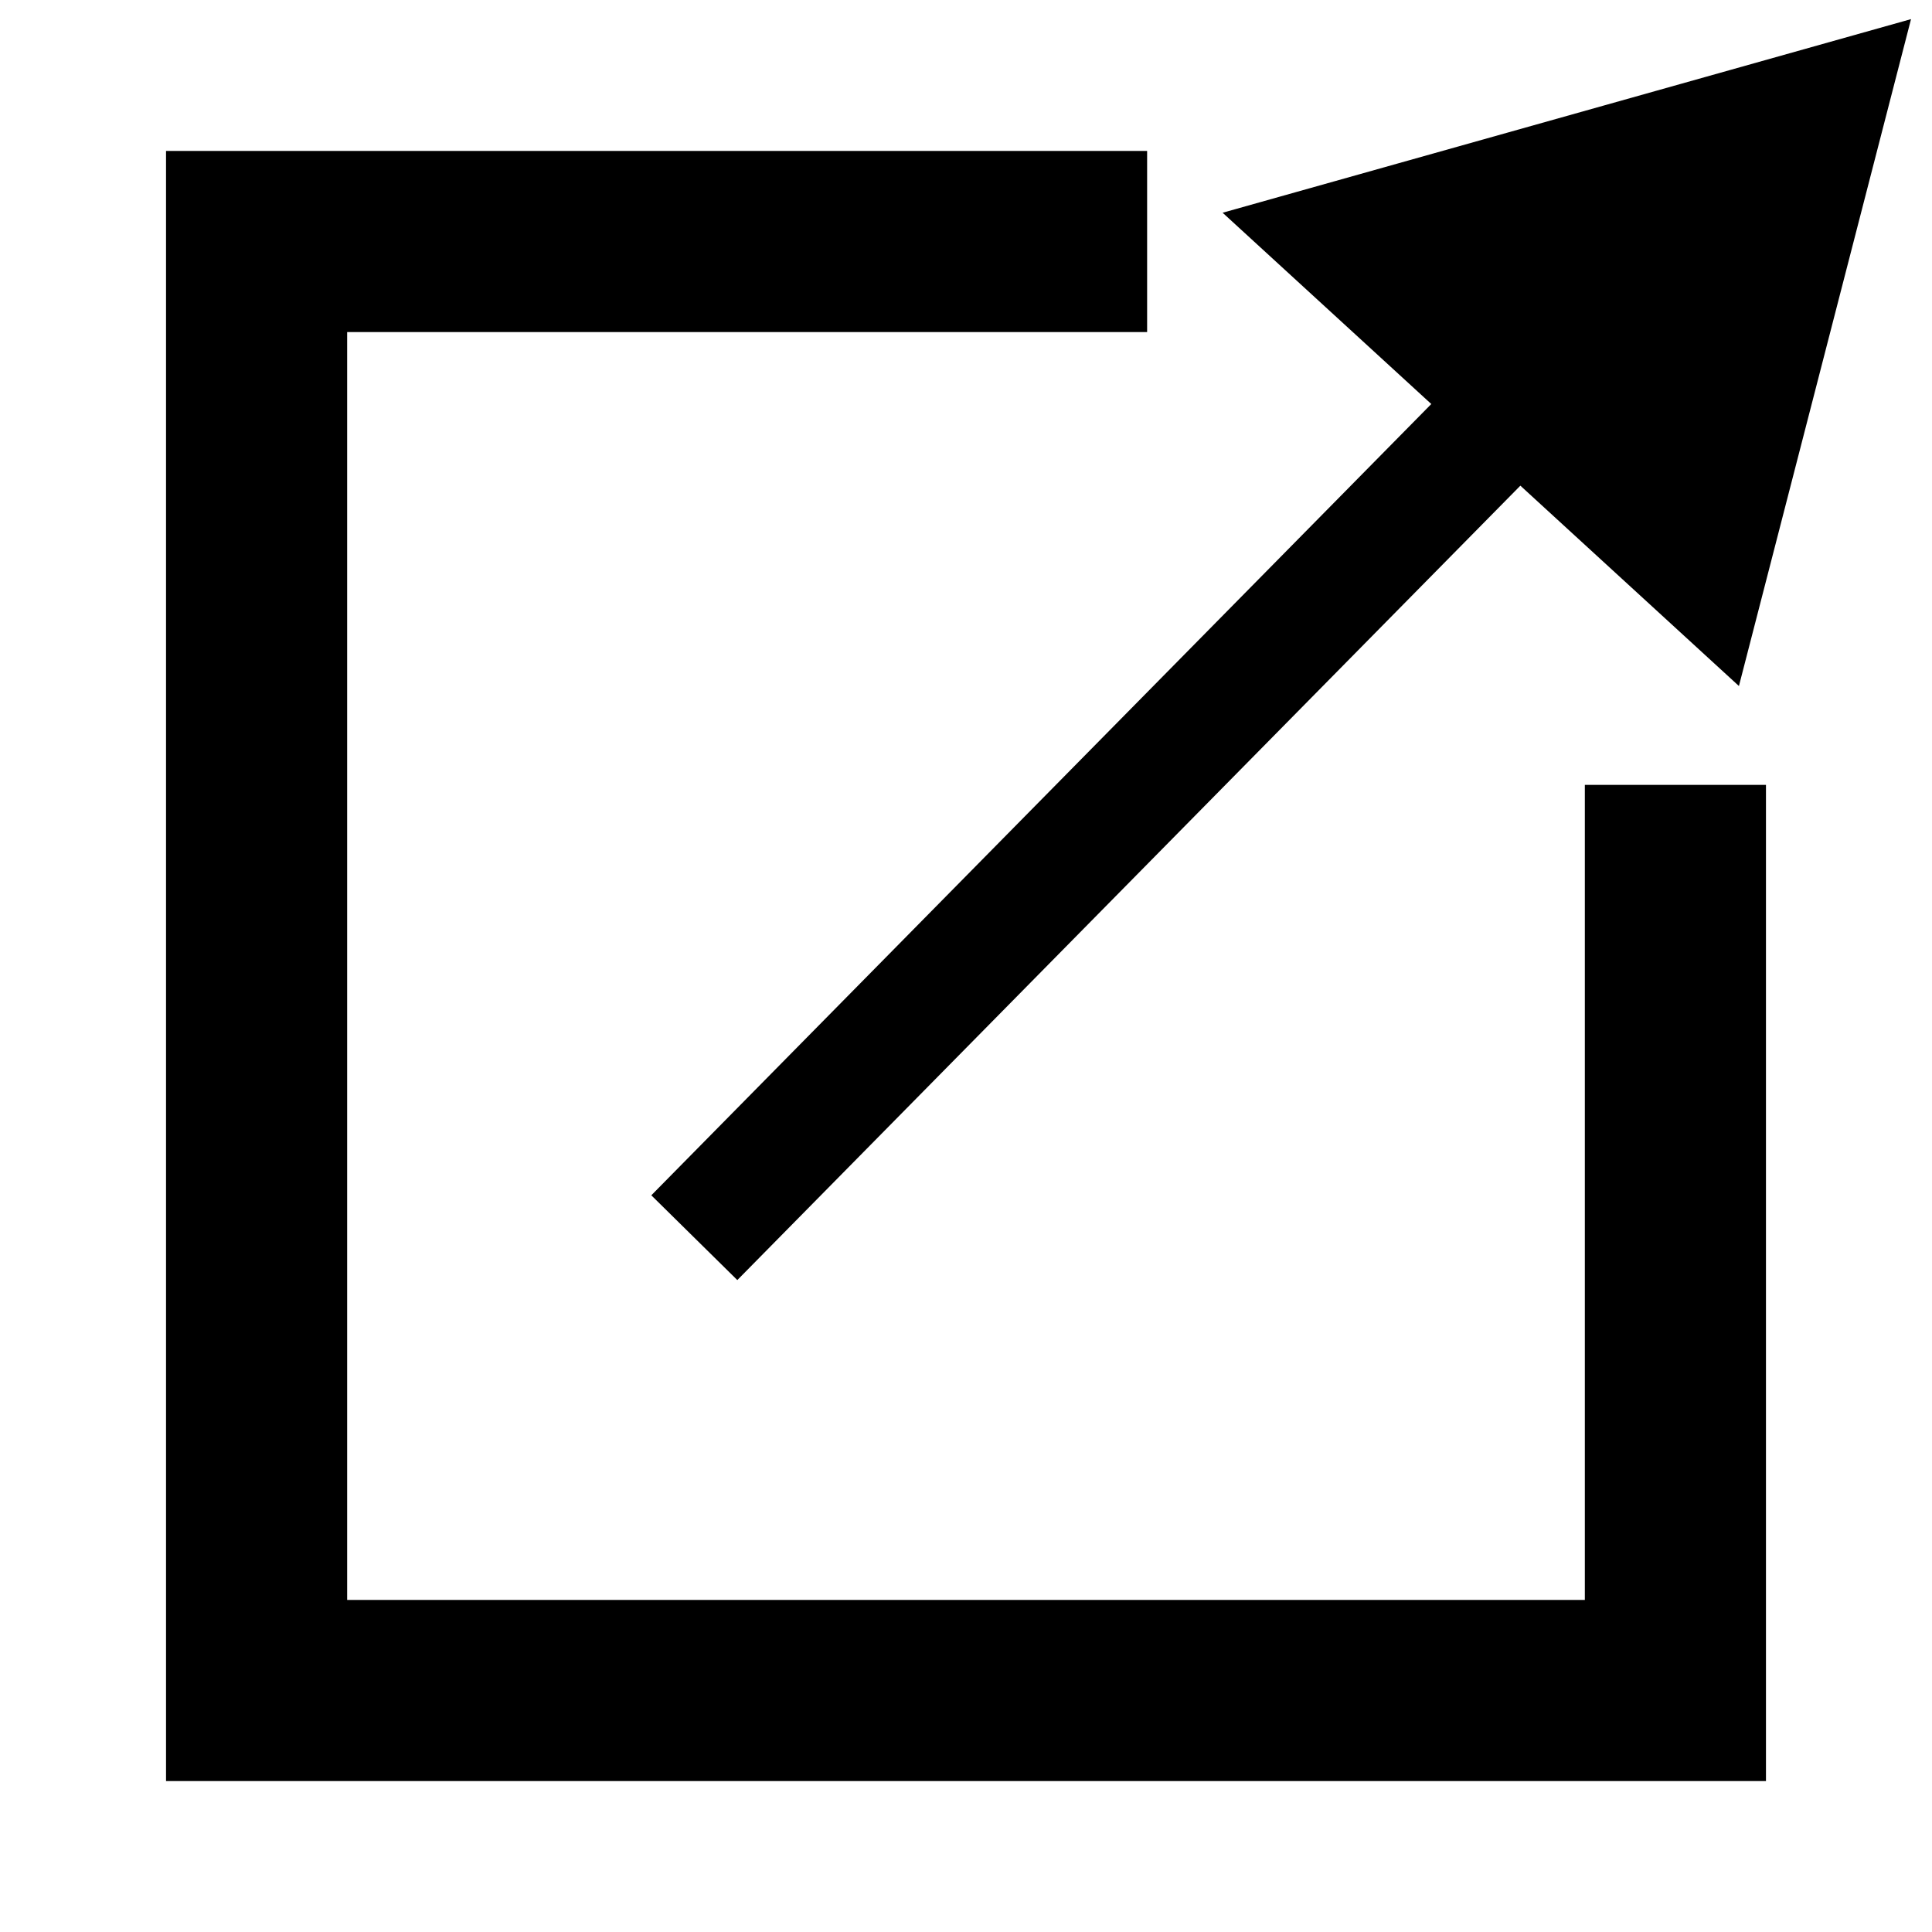 <svg xmlns="http://www.w3.org/2000/svg" viewBox="0 0 128 128" width="128" height="128">
	<style>
		tspan { white-space:pre }
		.shp0 { fill: none;stroke: #000000;stroke-width: 12 } 
		.shp1 { fill: none;stroke: #000000;stroke-width: 8 } 
	</style>
	<path class="shp0" d="M76 16L17 16L17 112L111 112L111 52" />
	<path class="shp1" d="M121 7L89 16L113 38L121 7Z" />
	<path class="shp1" d="M46 82L115 12L99 19C99 19 108.88 27.72 109 28C109.13 28.28 115 12 115 12" />
</svg>